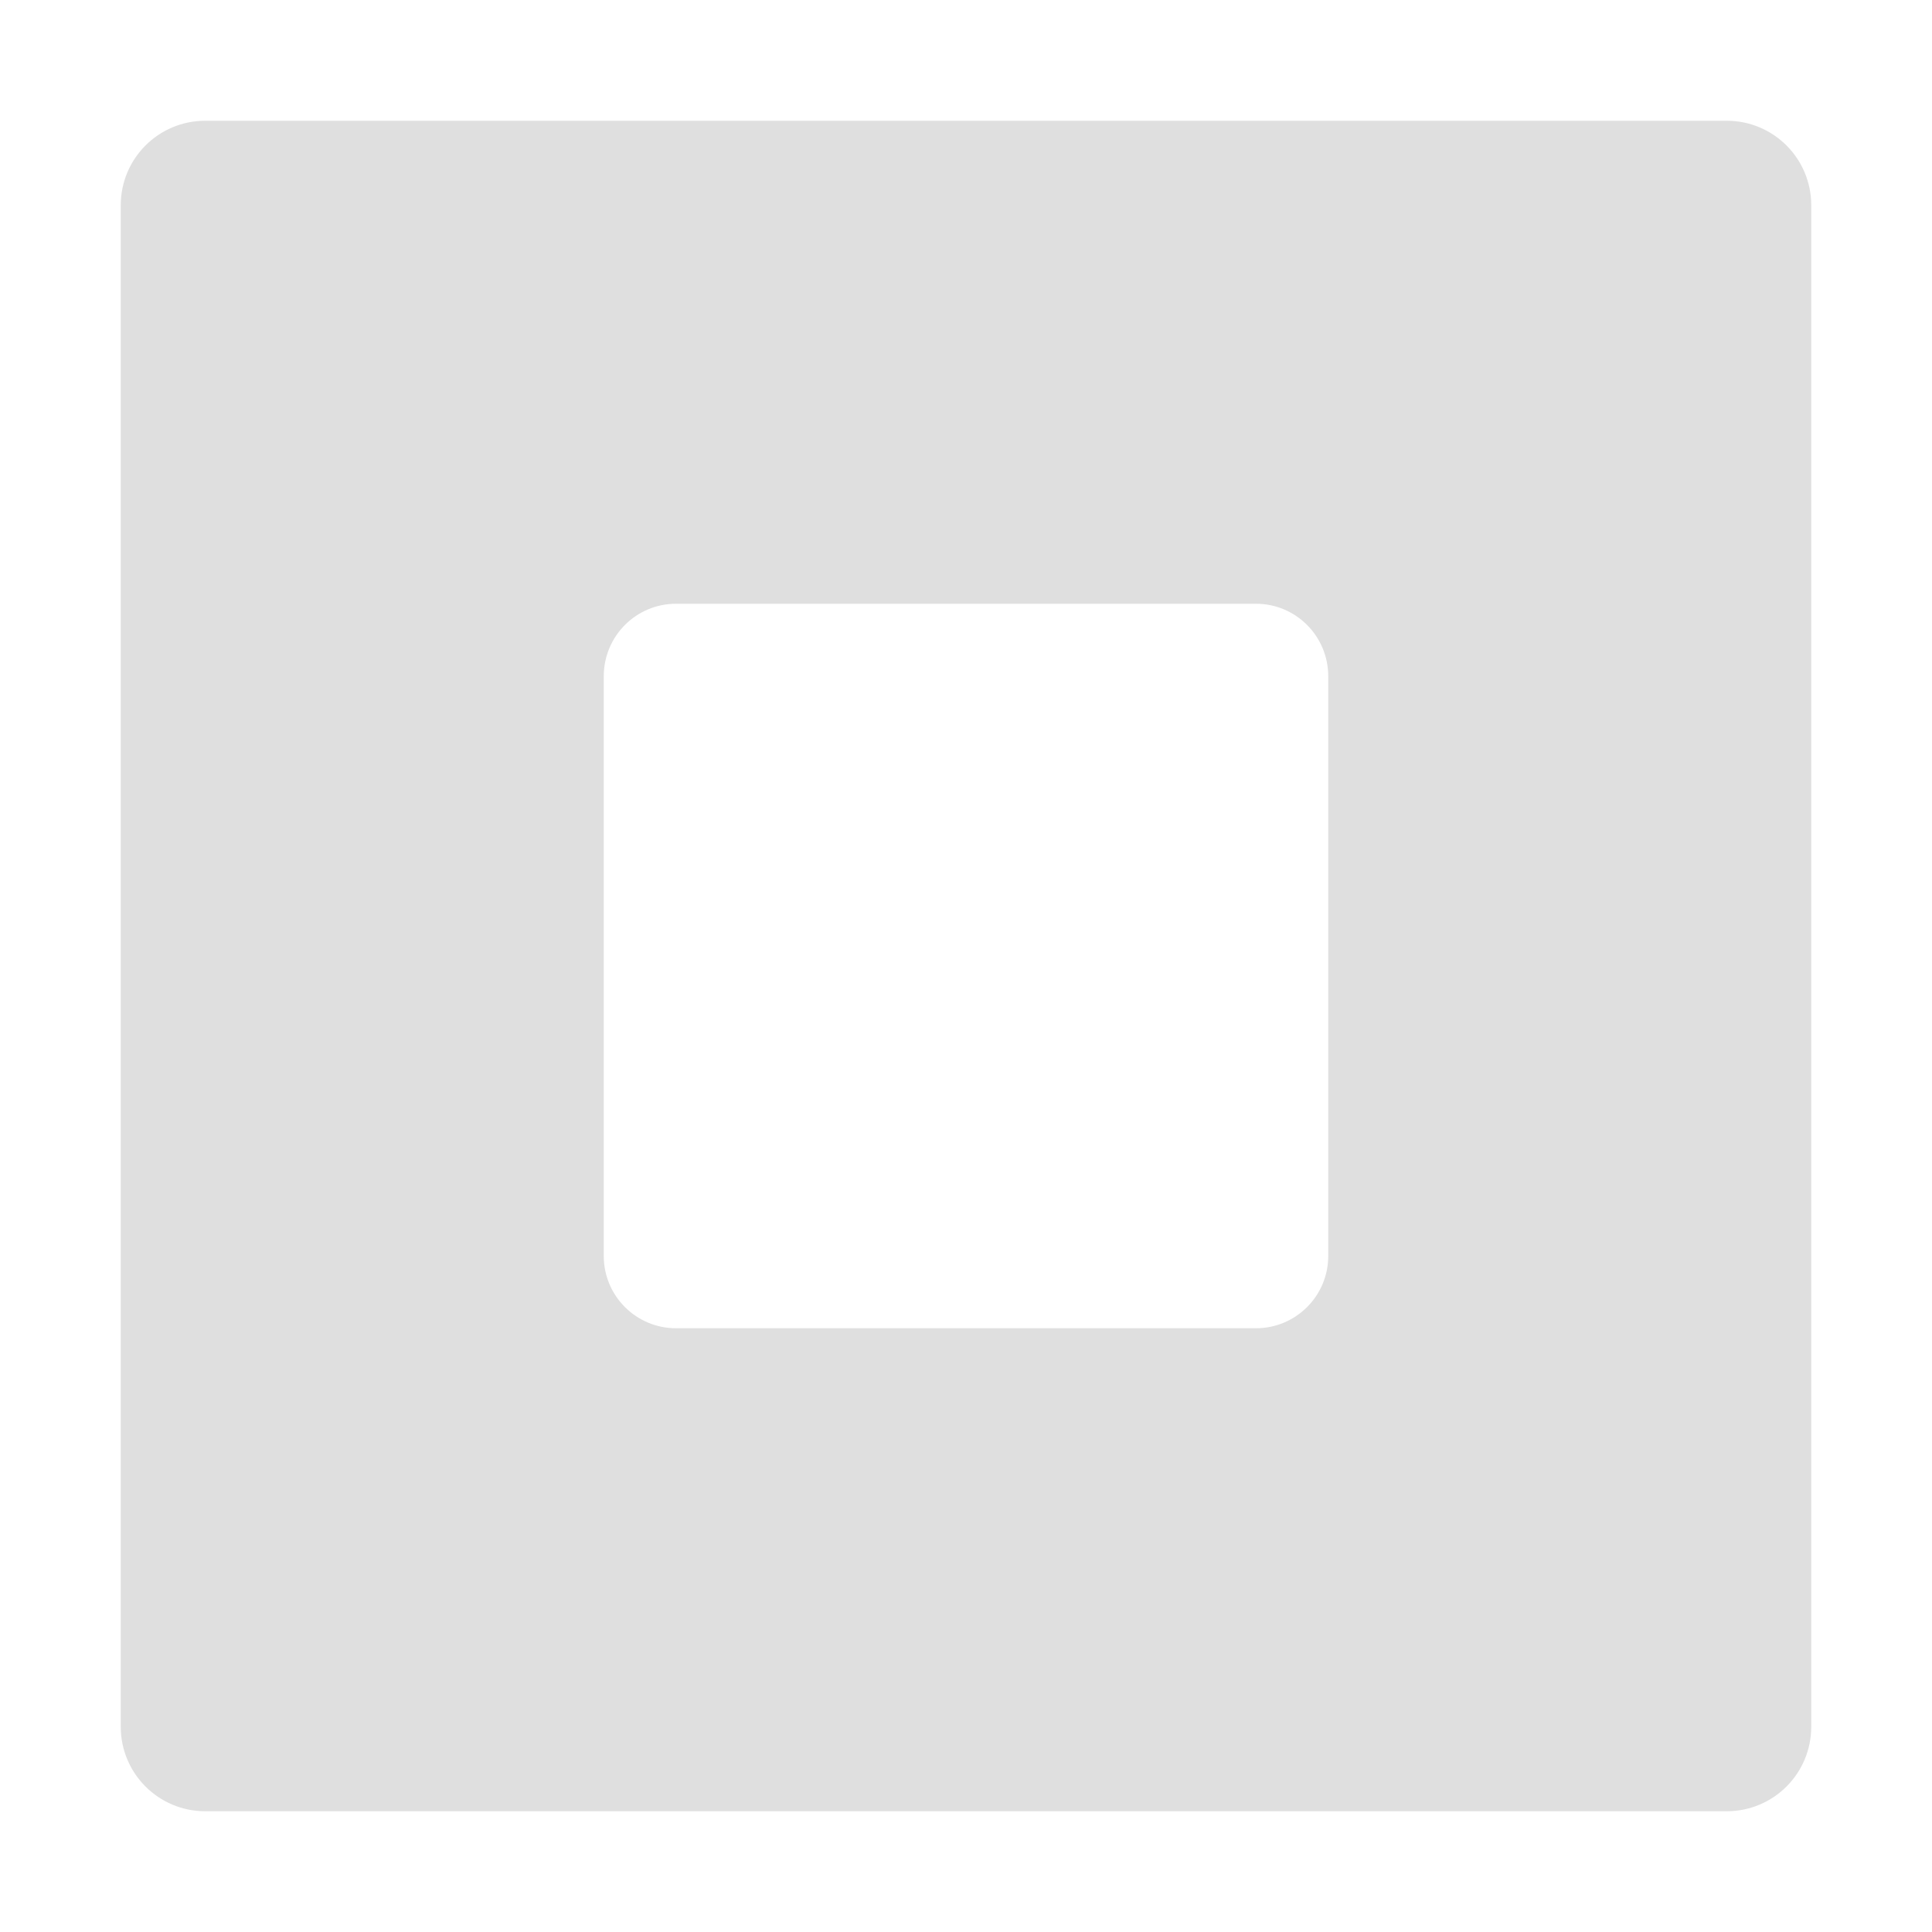 
<svg xmlns="http://www.w3.org/2000/svg" xmlns:xlink="http://www.w3.org/1999/xlink" width="24px" height="24px" viewBox="0 0 24 24" version="1.1">
<g id="surface1">
<path style=" stroke:none;fill-rule:nonzero;fill:rgb(87.451%,87.451%,87.451%);fill-opacity:1;" d="M 2.551 1.5 C 1.969 1.5 1.5 1.969 1.5 2.551 L 1.5 21.449 C 1.5 22.031 1.969 22.5 2.551 22.5 L 21.449 22.5 C 22.031 22.5 22.5 22.031 22.5 21.449 L 22.5 2.551 C 22.5 1.969 22.031 1.5 21.449 1.5 Z M 8.398 7.5 L 15.602 7.5 C 16.098 7.5 16.5 7.902 16.5 8.402 L 16.5 15.602 C 16.5 16.098 16.098 16.5 15.602 16.5 L 8.398 16.5 C 7.902 16.5 7.5 16.098 7.5 15.602 L 7.5 8.402 C 7.5 7.902 7.902 7.5 8.398 7.5 Z M 8.398 7.5 "/>
</g>
</svg>
